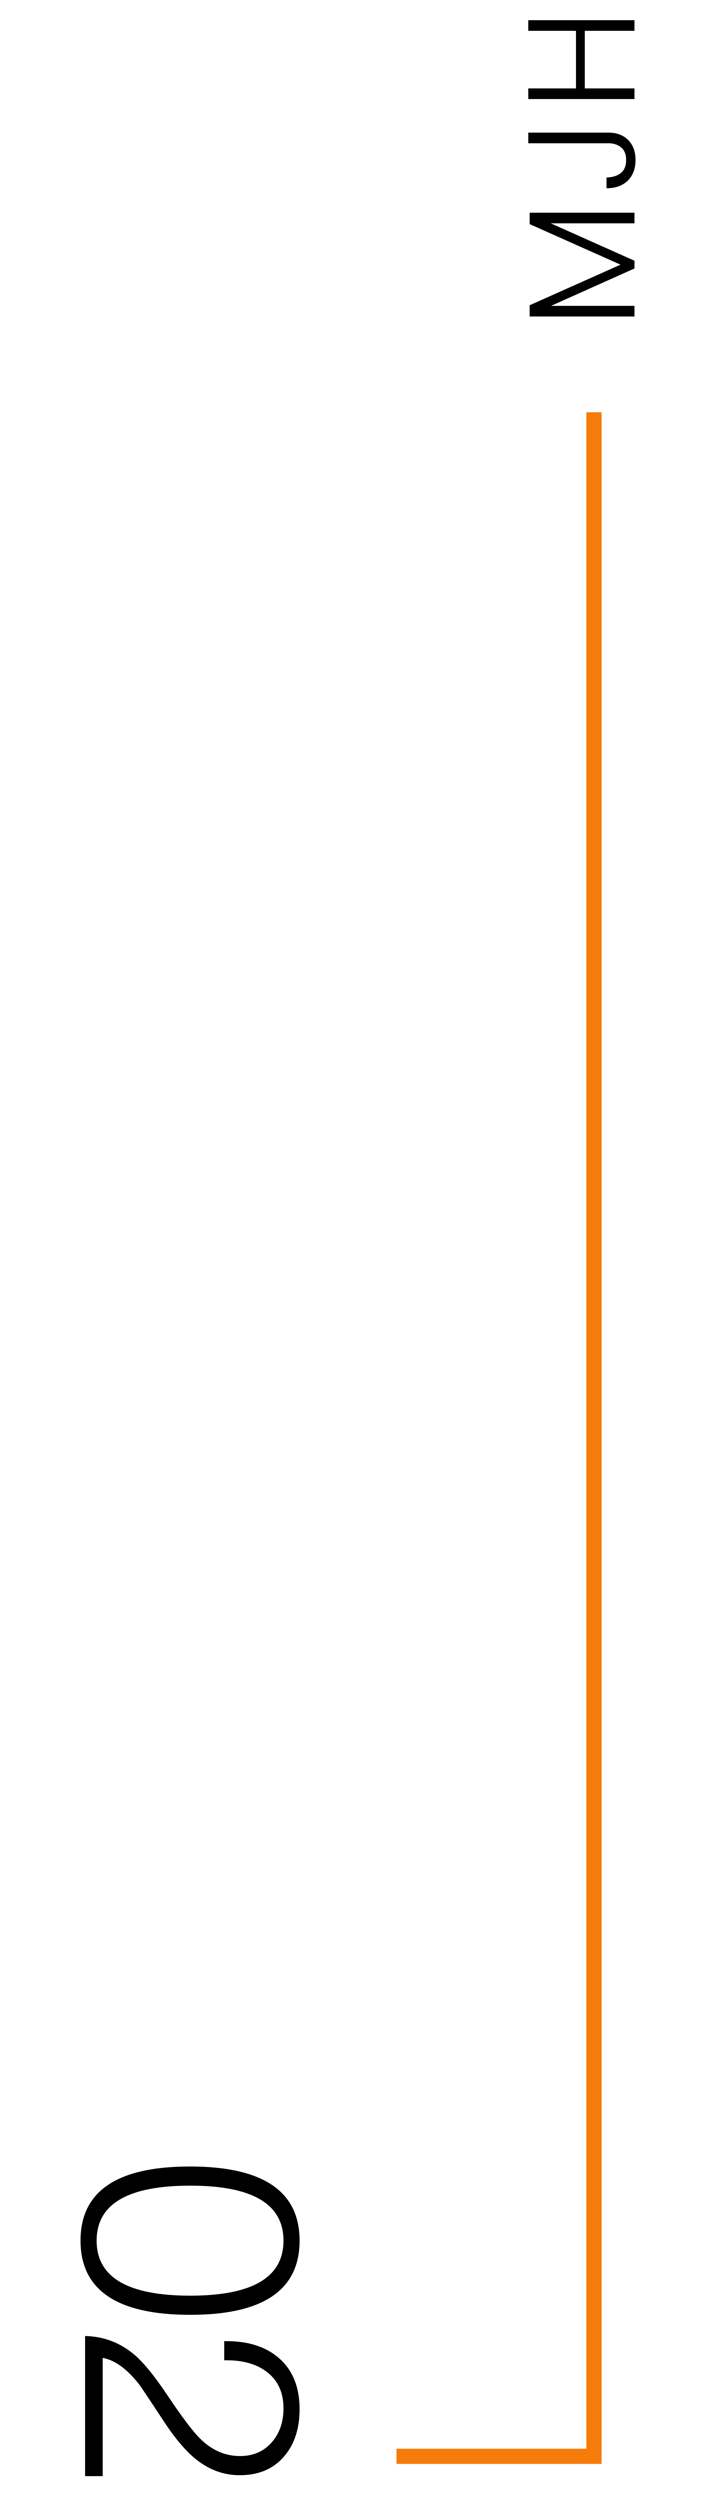 <svg width="94" height="329" viewBox="0 0 94 329" fill="none" xmlns="http://www.w3.org/2000/svg">
<path d="M69.729 27.991L83.529 27.991L83.529 29.391L72.509 29.391L83.529 34.311L83.529 35.331L72.549 40.251L83.529 40.251L83.529 41.651L69.729 41.651L69.729 40.171L81.689 34.831L69.729 29.491L69.729 27.991ZM69.549 17.455L80.129 17.455C81.196 17.455 82.056 17.782 82.709 18.435C83.349 19.088 83.669 19.962 83.669 21.055C83.669 22.188 83.329 23.095 82.649 23.775C81.956 24.442 81.023 24.775 79.849 24.775L79.849 23.355C80.609 23.342 81.229 23.155 81.709 22.795C82.189 22.422 82.429 21.842 82.429 21.055C82.429 20.308 82.209 19.755 81.769 19.395C81.329 19.035 80.783 18.855 80.129 18.855L69.549 18.855L69.549 17.455ZM69.549 2.655L83.529 2.655L83.529 4.055L76.989 4.055L76.989 11.635L83.529 11.635L83.529 13.035L69.549 13.035L69.549 11.635L75.829 11.635L75.829 4.055L69.549 4.055L69.549 2.655Z" fill="black"/>
<path d="M78.199 54.251L78.199 323.251L52.199 323.251" stroke="#F77B0B" stroke-width="2"/>
<path d="M37.321 294.871C37.321 290.044 33.228 287.631 25.041 287.631C16.828 287.631 12.721 290.044 12.721 294.871C12.721 299.698 16.828 302.111 25.041 302.111C33.228 302.111 37.321 299.698 37.321 294.871ZM39.441 294.871C39.441 301.378 34.641 304.631 25.041 304.631C15.415 304.631 10.601 301.378 10.601 294.871C10.601 288.364 15.401 285.111 25.001 285.111C34.628 285.111 39.441 288.364 39.441 294.871ZM13.521 325.858L11.201 325.858L11.201 307.418C13.681 307.471 15.868 308.311 17.761 309.938C18.961 310.978 20.415 312.778 22.121 315.338C23.961 318.084 25.361 319.938 26.321 320.898C27.868 322.444 29.628 323.218 31.601 323.218C33.361 323.218 34.775 322.591 35.841 321.338C36.828 320.164 37.321 318.698 37.321 316.938C37.321 314.778 36.535 313.138 34.961 312.018C33.575 311.031 31.761 310.564 29.521 310.618L29.521 308.098C32.508 308.044 34.881 308.764 36.641 310.258C38.508 311.831 39.441 314.098 39.441 317.058C39.441 319.591 38.775 321.644 37.441 323.218C36.028 324.898 34.068 325.738 31.561 325.738C29.428 325.738 27.481 325.018 25.721 323.578C24.415 322.511 23.041 320.884 21.601 318.698C19.494 315.498 18.388 313.844 18.281 313.738C16.708 311.738 15.121 310.591 13.521 310.298L13.521 325.858Z" fill="black"/>
</svg>
